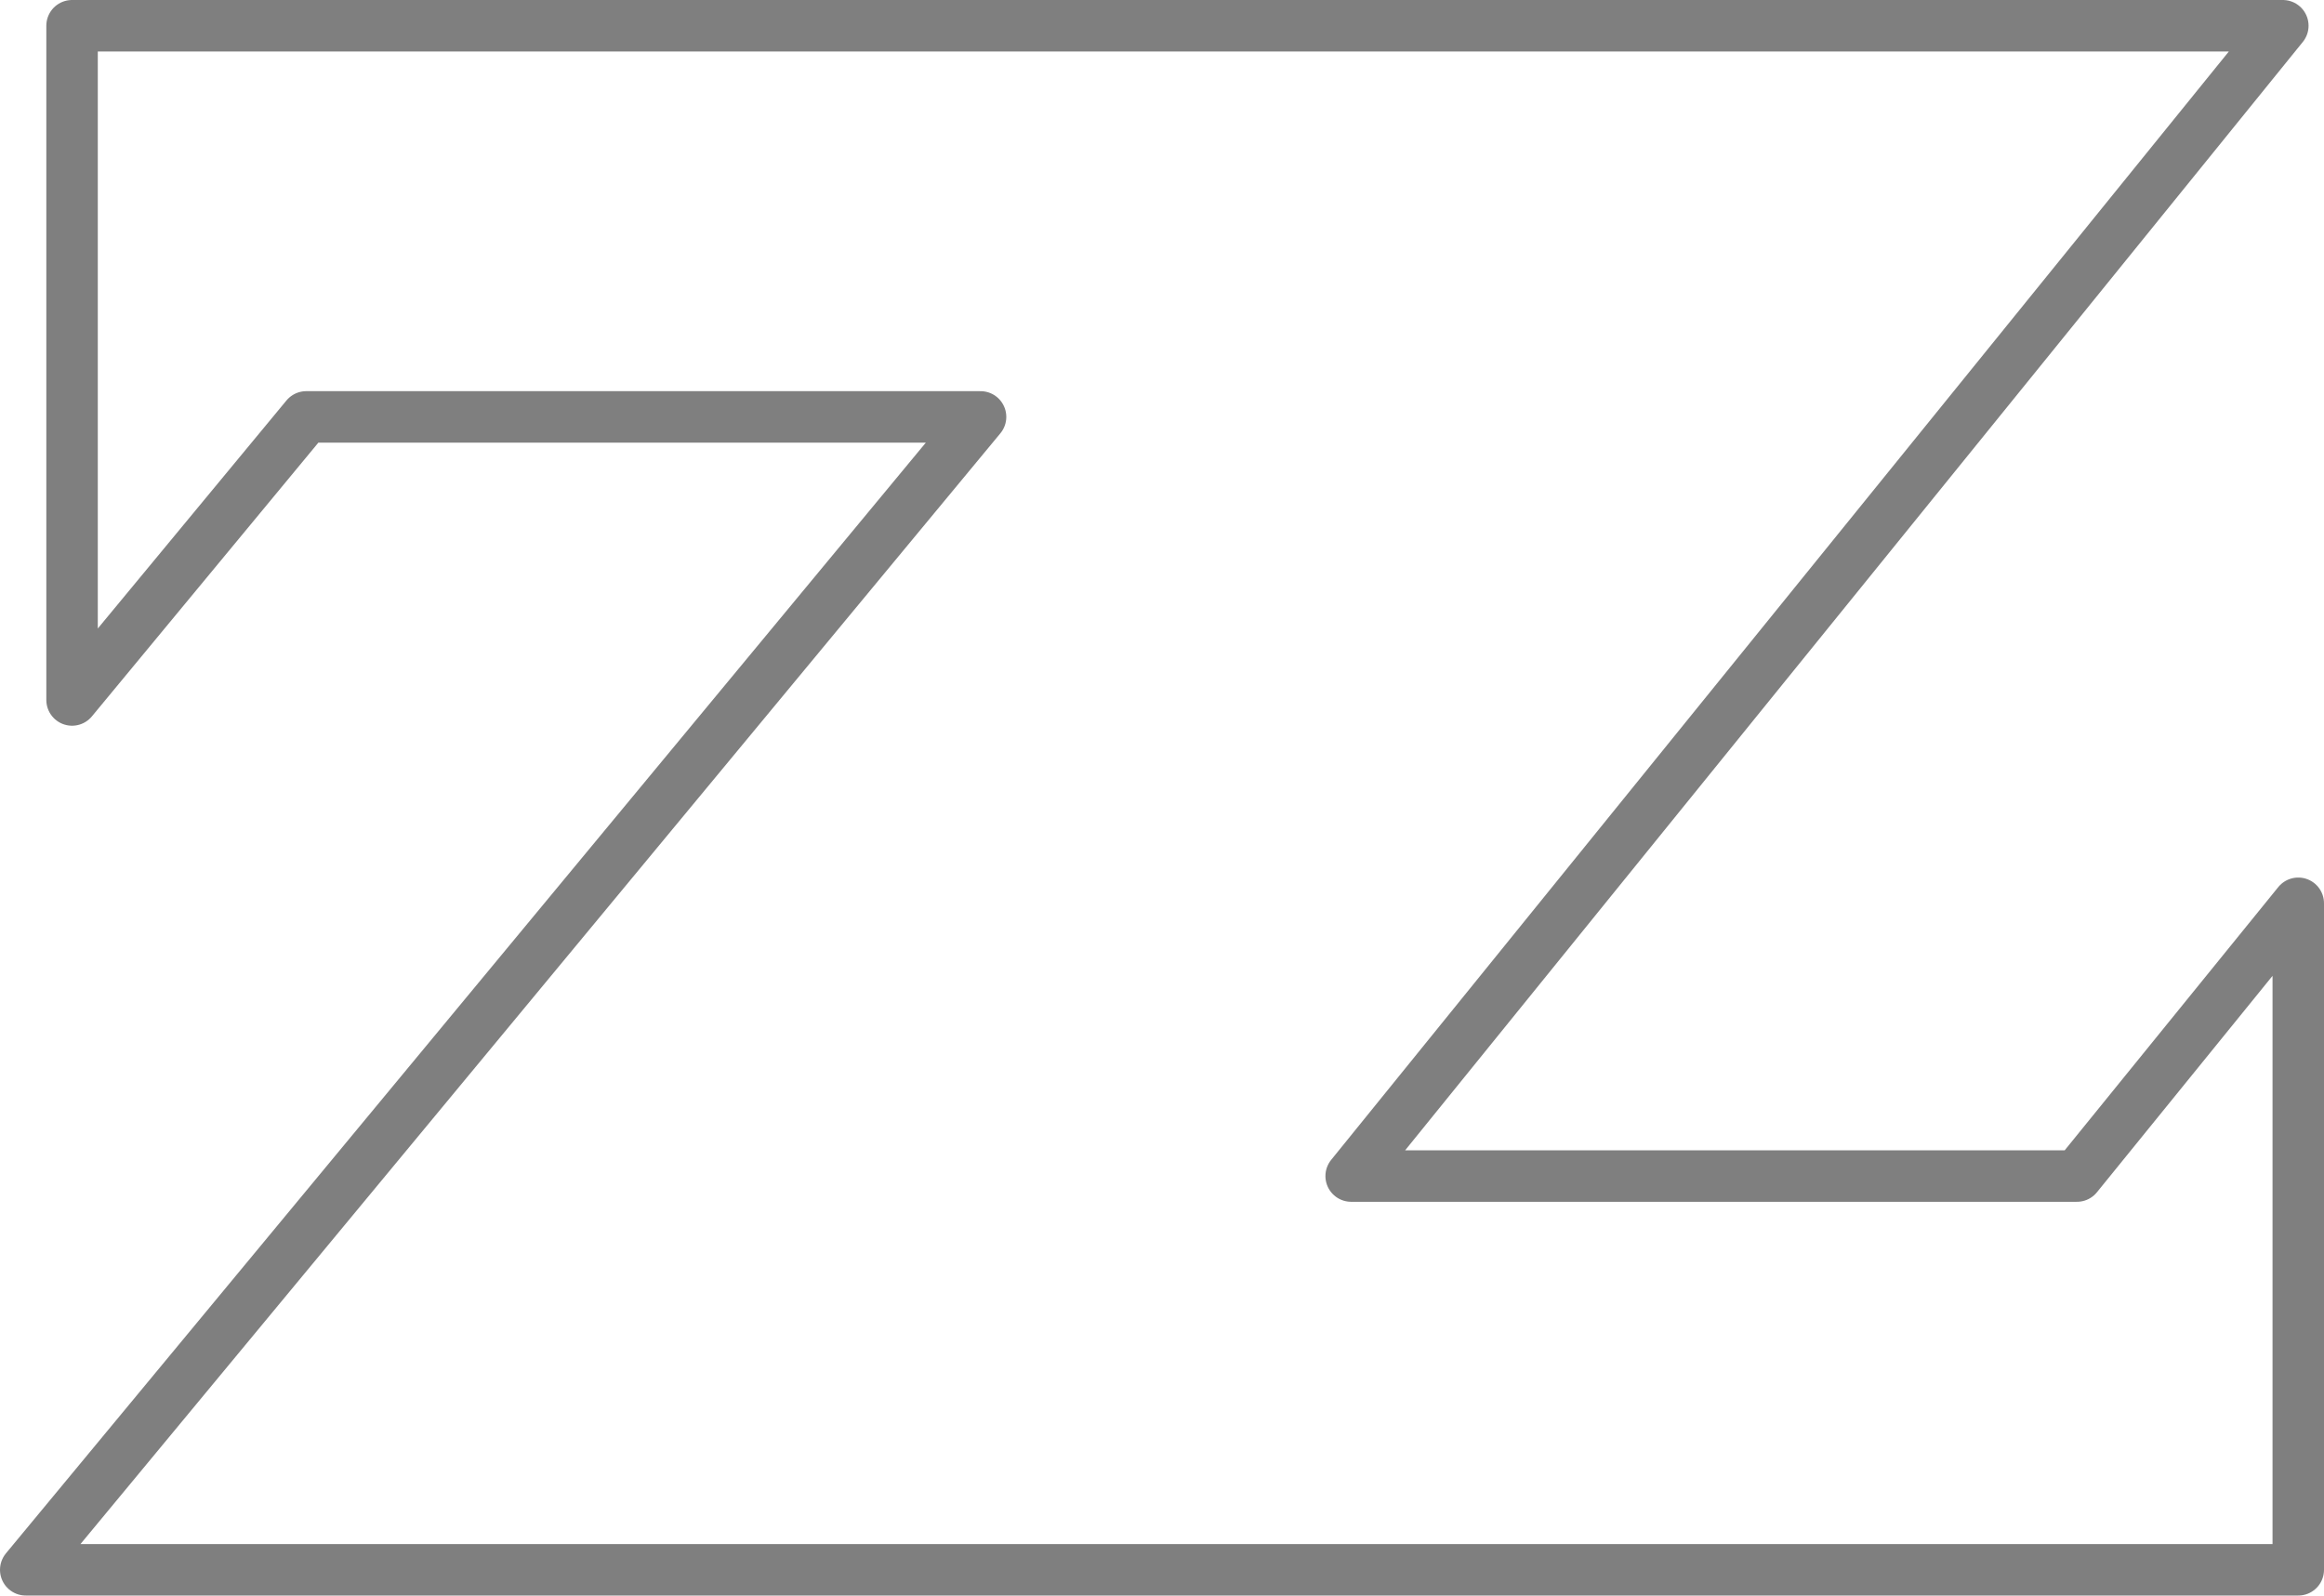 <?xml version="1.0" encoding="UTF-8" standalone="no"?>
<svg xmlns:xlink="http://www.w3.org/1999/xlink" height="31.0px" width="45.15px" xmlns="http://www.w3.org/2000/svg">
  <g transform="matrix(1.0, 0.0, 0.0, 1.0, -377.25, -210.8)">
    <path d="M421.9 228.35 L421.9 241.3 377.75 241.3 396.3 218.9 383.2 218.9 378.65 224.4 378.65 211.3 421.6 211.3 403.5 233.65 417.6 233.65 421.9 228.35 Z" fill="none" stroke="#000000" stroke-linecap="round" stroke-linejoin="round" stroke-opacity="0.502" stroke-width="1.0"/>
  </g>
</svg>

